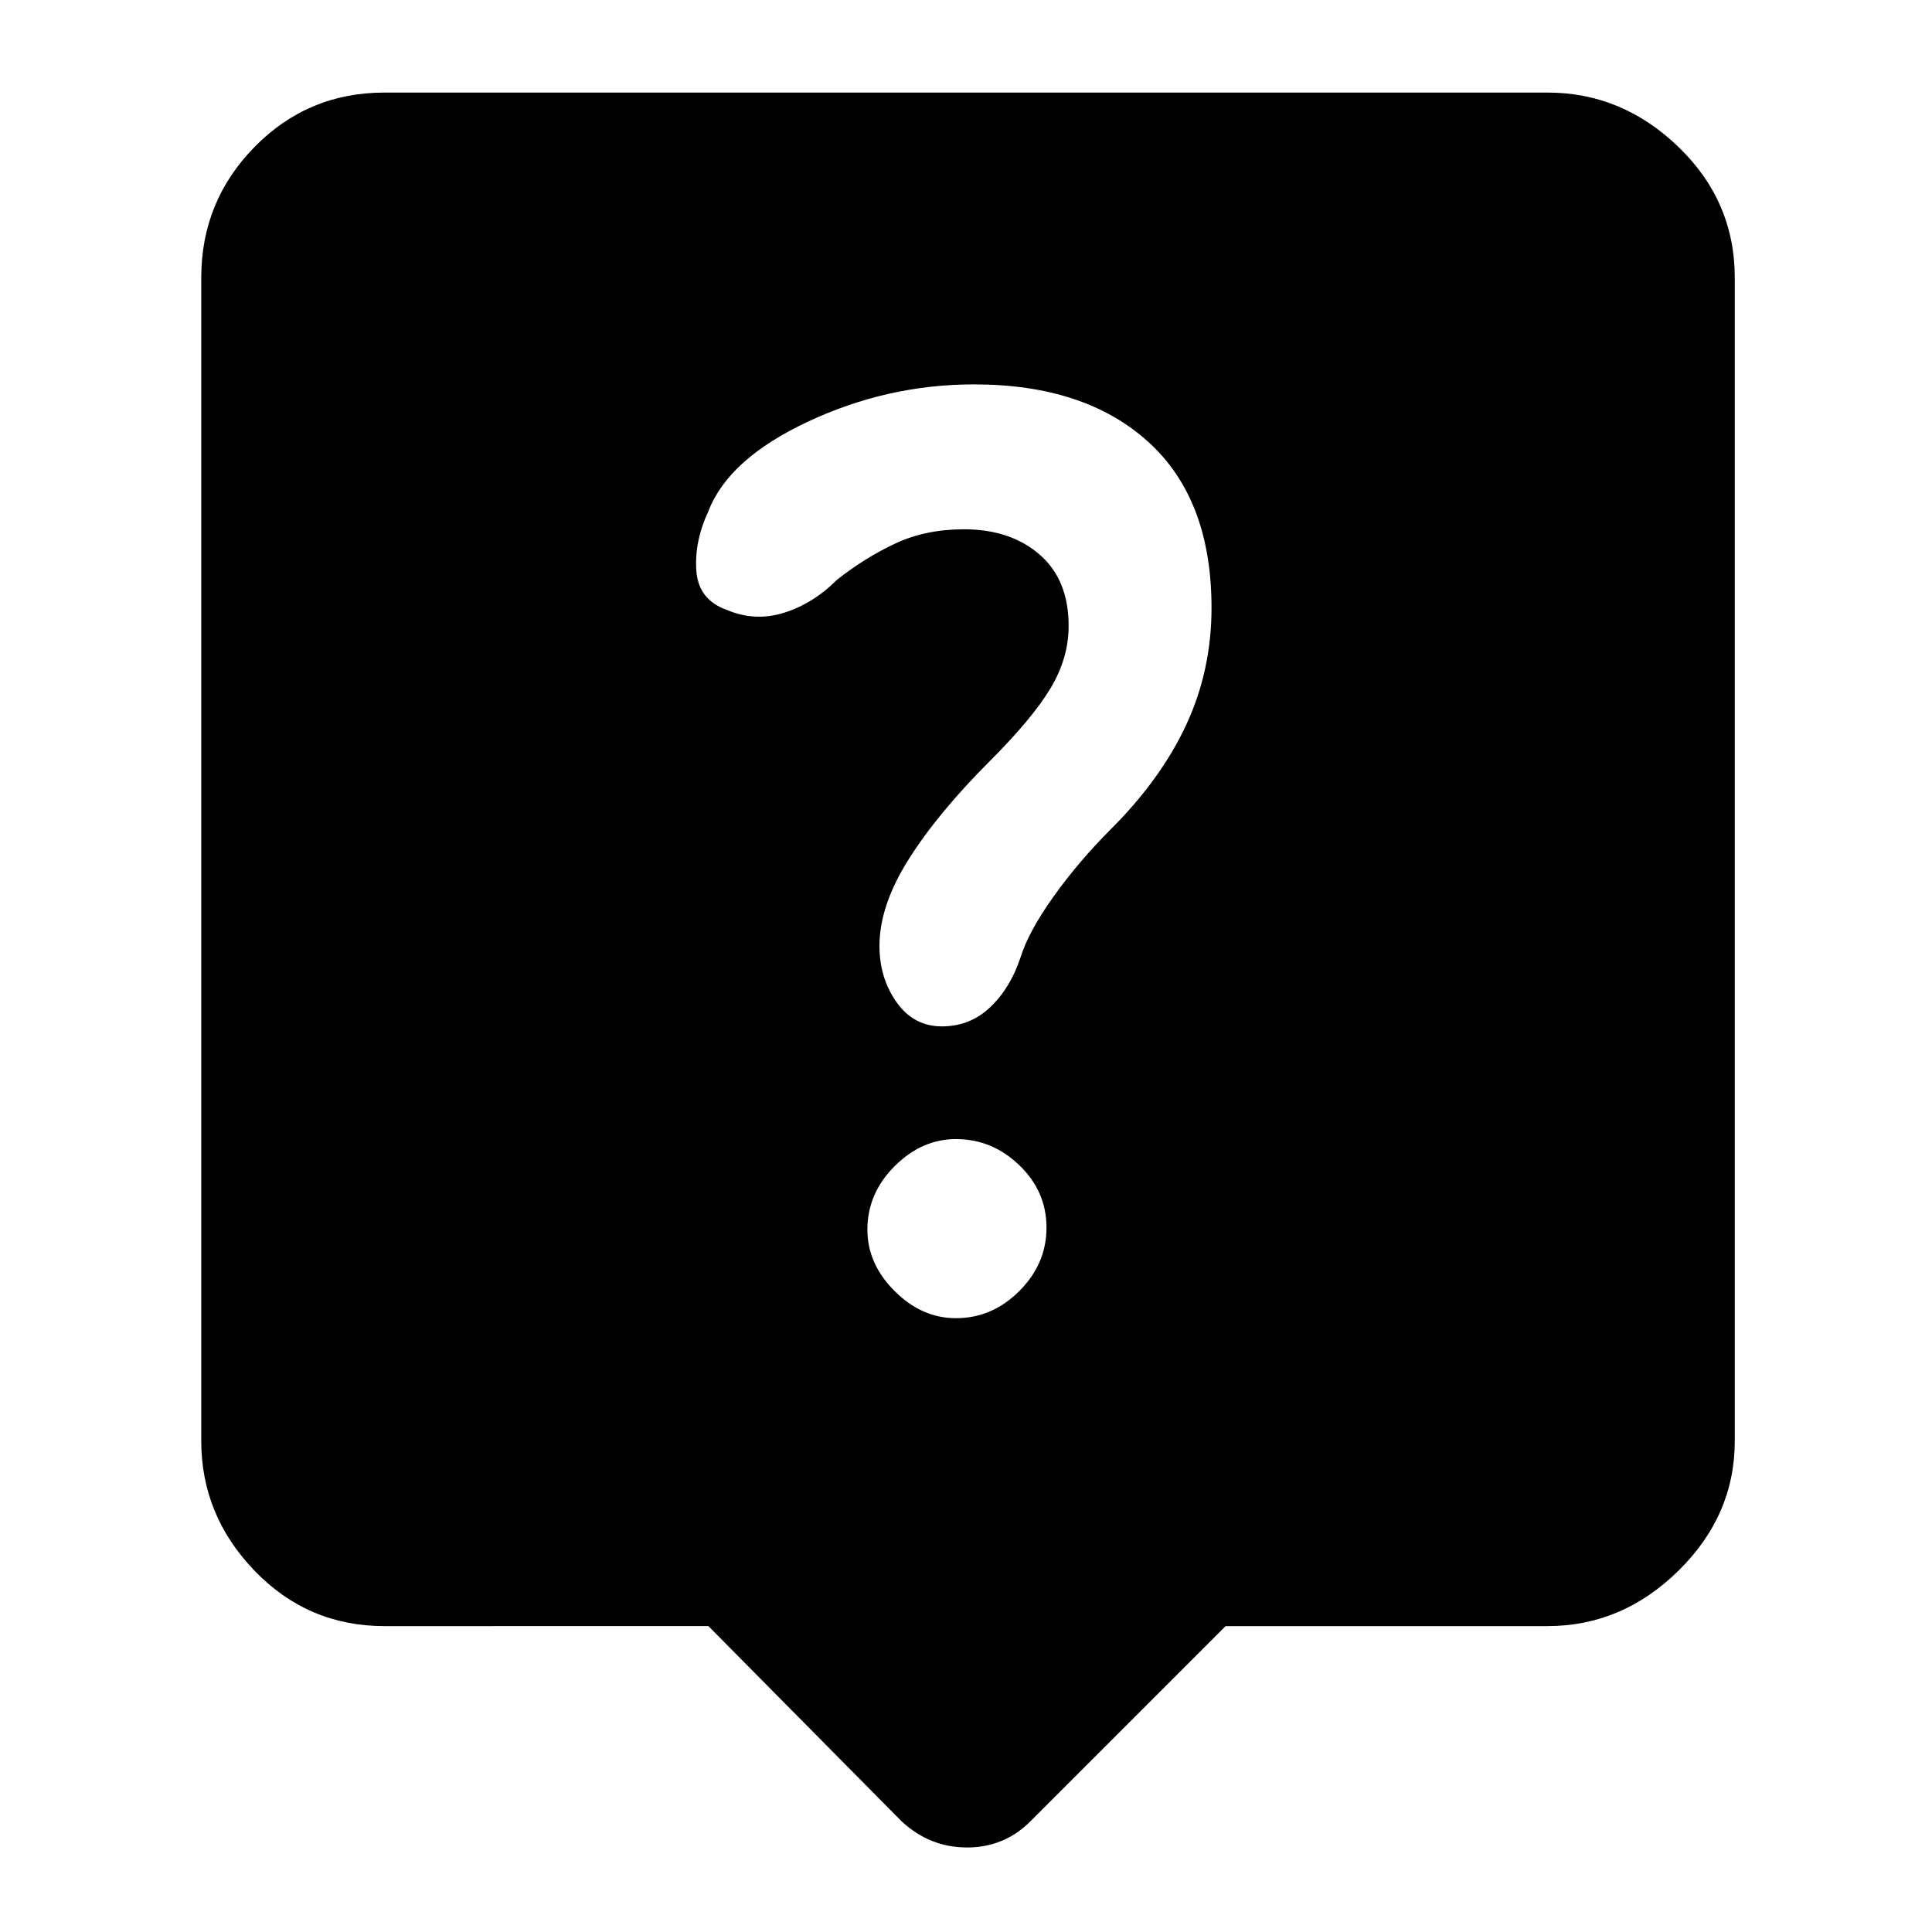 <svg xmlns="http://www.w3.org/2000/svg" height="48" width="48"><path d="m22.4 45.25-4.8-4.85H9.55q-1.9 0-3.225-1.375Q5 37.65 5 35.8V6.9Q5 5 6.325 3.65T9.55 2.3h28.9q1.85 0 3.25 1.35t1.4 3.25v28.9q0 1.85-1.4 3.225T38.45 40.4h-8l-4.85 4.85q-.65.65-1.575.65-.925 0-1.625-.65Zm1.35-12.5q.9 0 1.575-.675Q26 31.4 26 30.5q0-.9-.675-1.55t-1.575-.65q-.85 0-1.525.675-.675.675-.675 1.575 0 .85.675 1.525.675.675 1.525.675Zm1.6-8.95q.2-.65.825-1.525Q26.8 21.4 27.6 20.6q1.25-1.25 1.875-2.6t.625-2.9q0-2.7-1.575-4.125Q26.95 9.55 24.2 9.55q-2.15 0-4.125.925T17.6 12.7q-.35.75-.3 1.475.05.725.75.975.7.3 1.425.075Q20.2 15 20.8 14.4q.7-.55 1.45-.9t1.7-.35q1.15 0 1.875.625.725.625.725 1.775 0 .8-.45 1.55t-1.5 1.8q-1.3 1.3-2.025 2.45-.725 1.15-.725 2.15 0 .8.425 1.4.425.6 1.125.6t1.2-.475q.5-.475.75-1.225Z"/></svg>